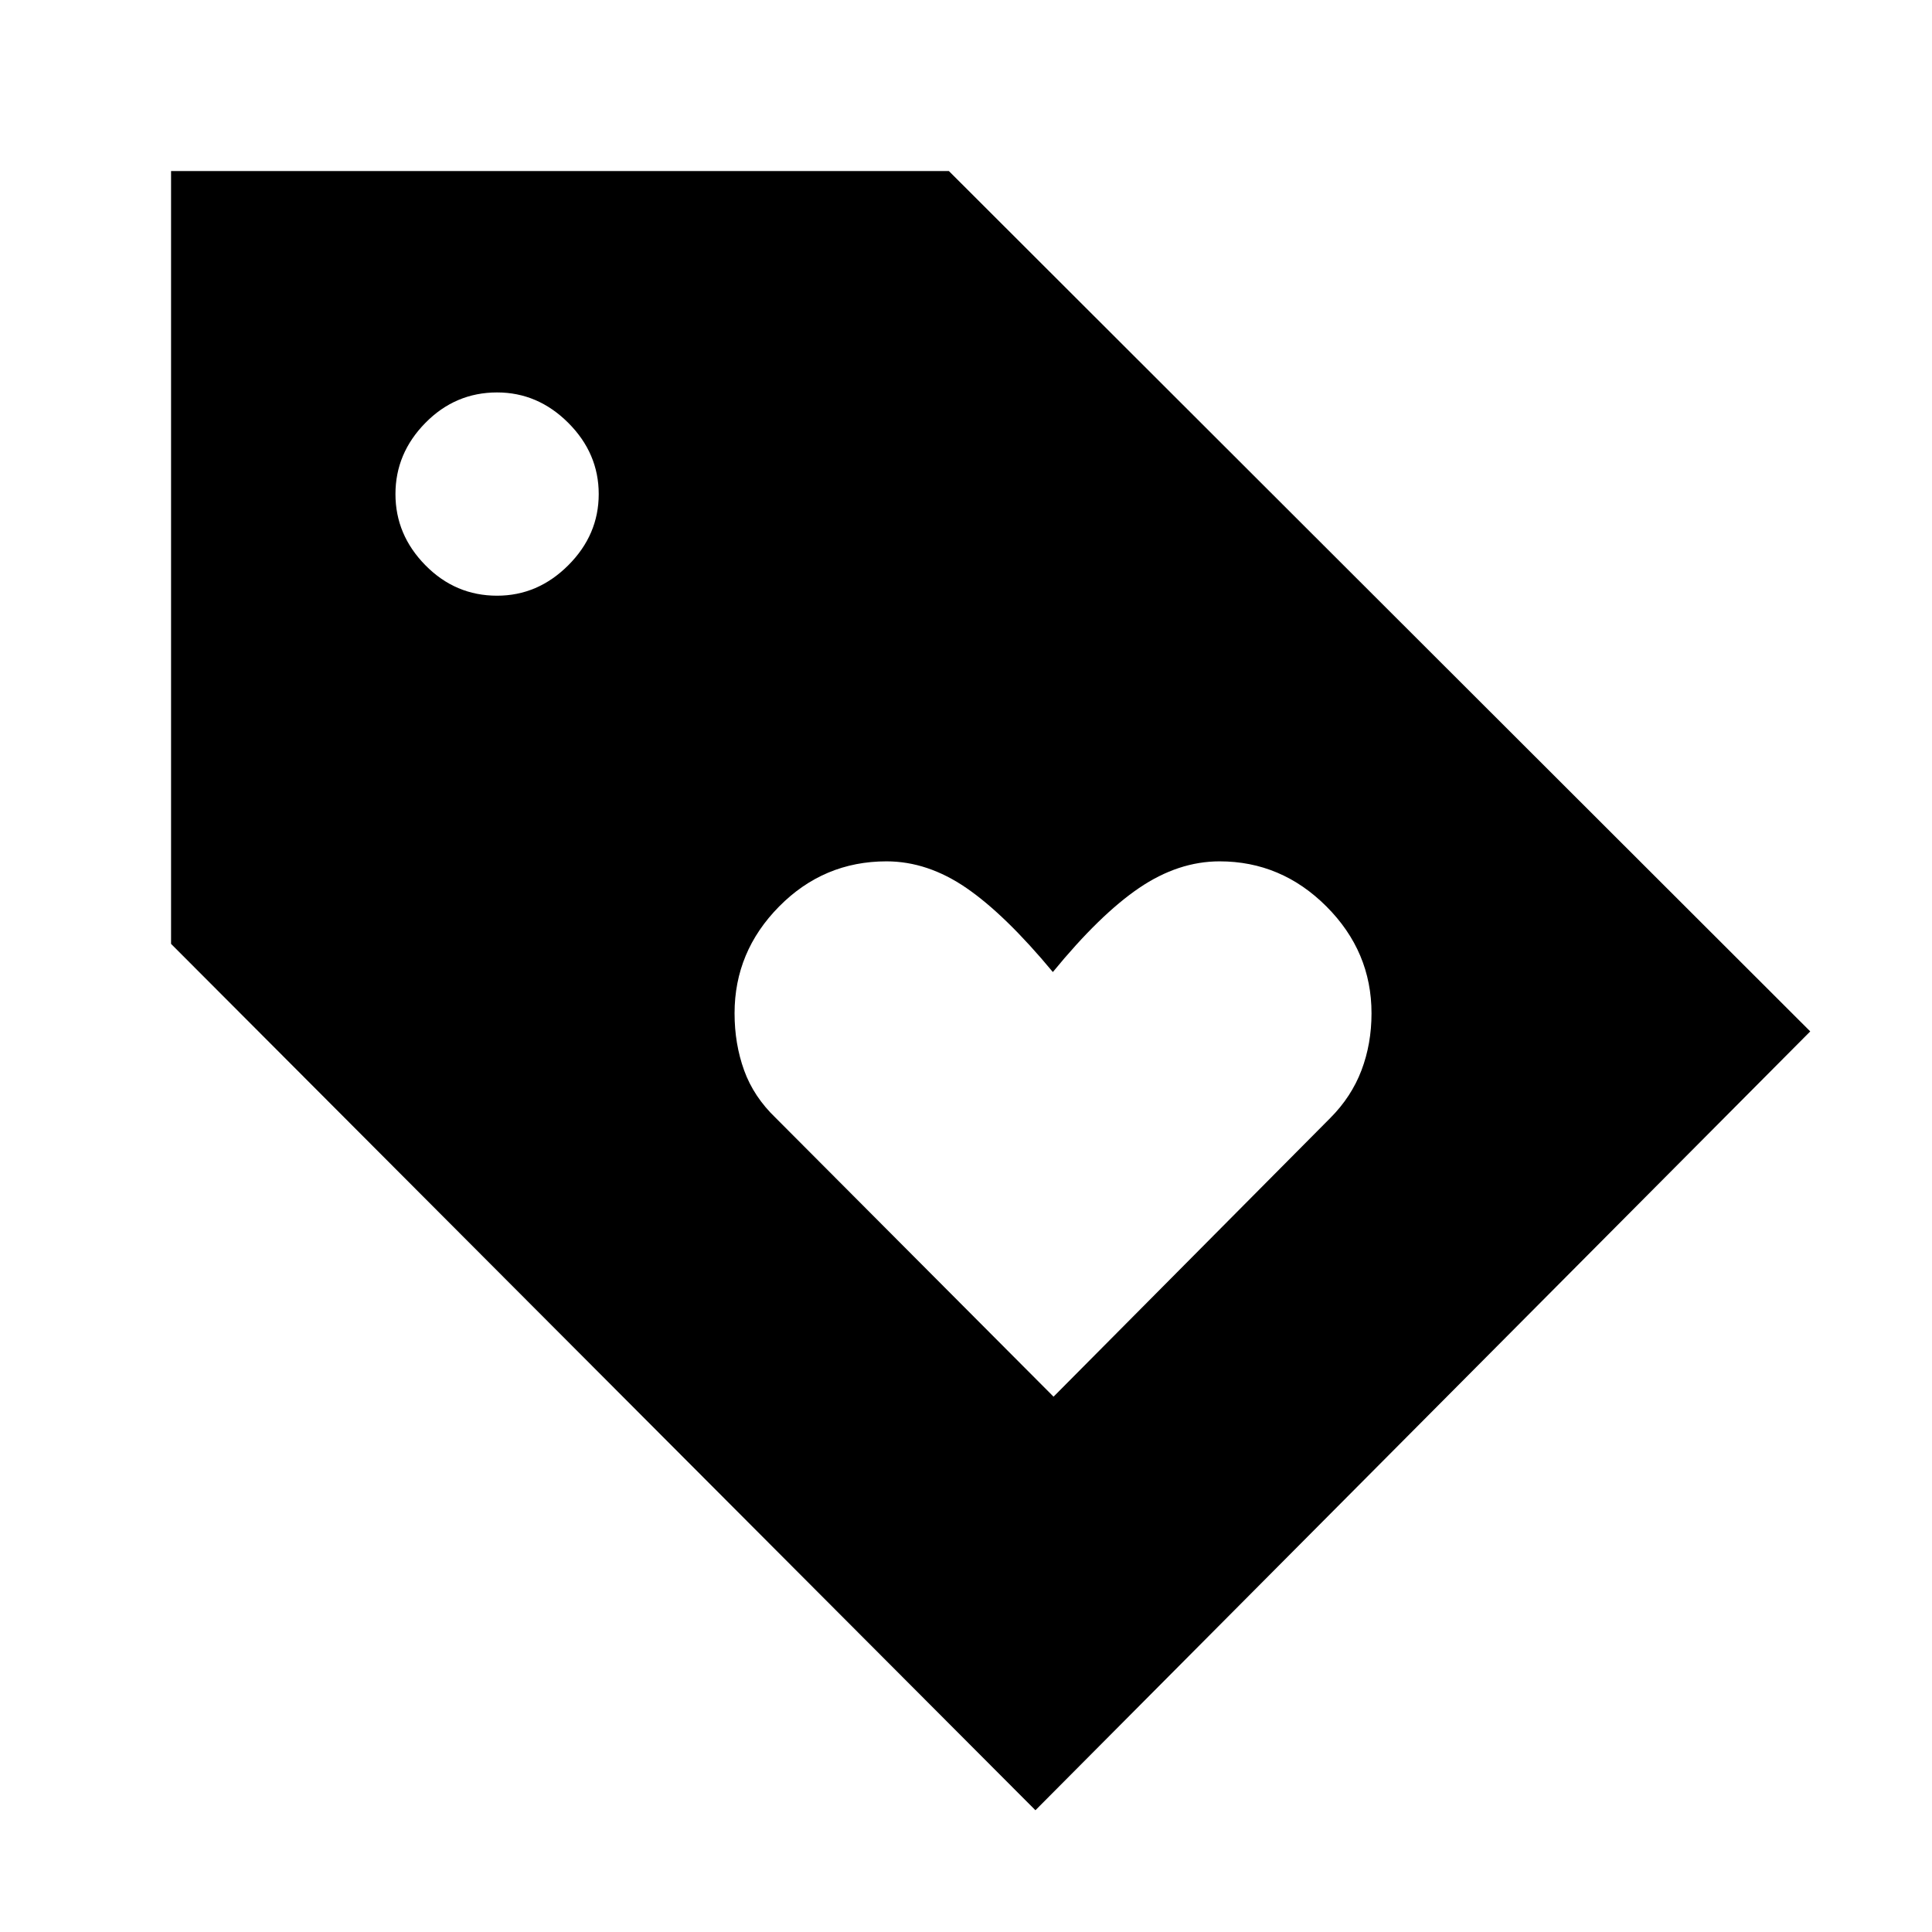 <svg xmlns="http://www.w3.org/2000/svg" height="48" viewBox="0 -960 960 960" width="48"><path d="m523.5-266 137.54-138.5q10.46-10.5 15.46-23.65 5-13.16 5-28.35 0-30.68-22.41-53.09Q636.68-532 606-532q-20.52 0-40.01 13.25T523.16-477q-23.66-28.5-42.95-41.75Q460.92-532 440.5-532q-31.18 0-53.34 22.41Q365-487.18 365-456.5q0 15.19 4.75 28.35 4.75 13.15 15.71 23.65L523.5-266Zm-9 205.5L85-491v-384h386.5l428 427.5-385 387ZM247-664q20.25 0 35.38-15.13 15.12-15.12 15.12-35.37t-15.12-35.38Q267.25-765 247-765q-20.75 0-35.62 15.12-14.88 15.13-14.88 35.38t14.88 35.37Q226.25-664 247-664Z"/></svg>